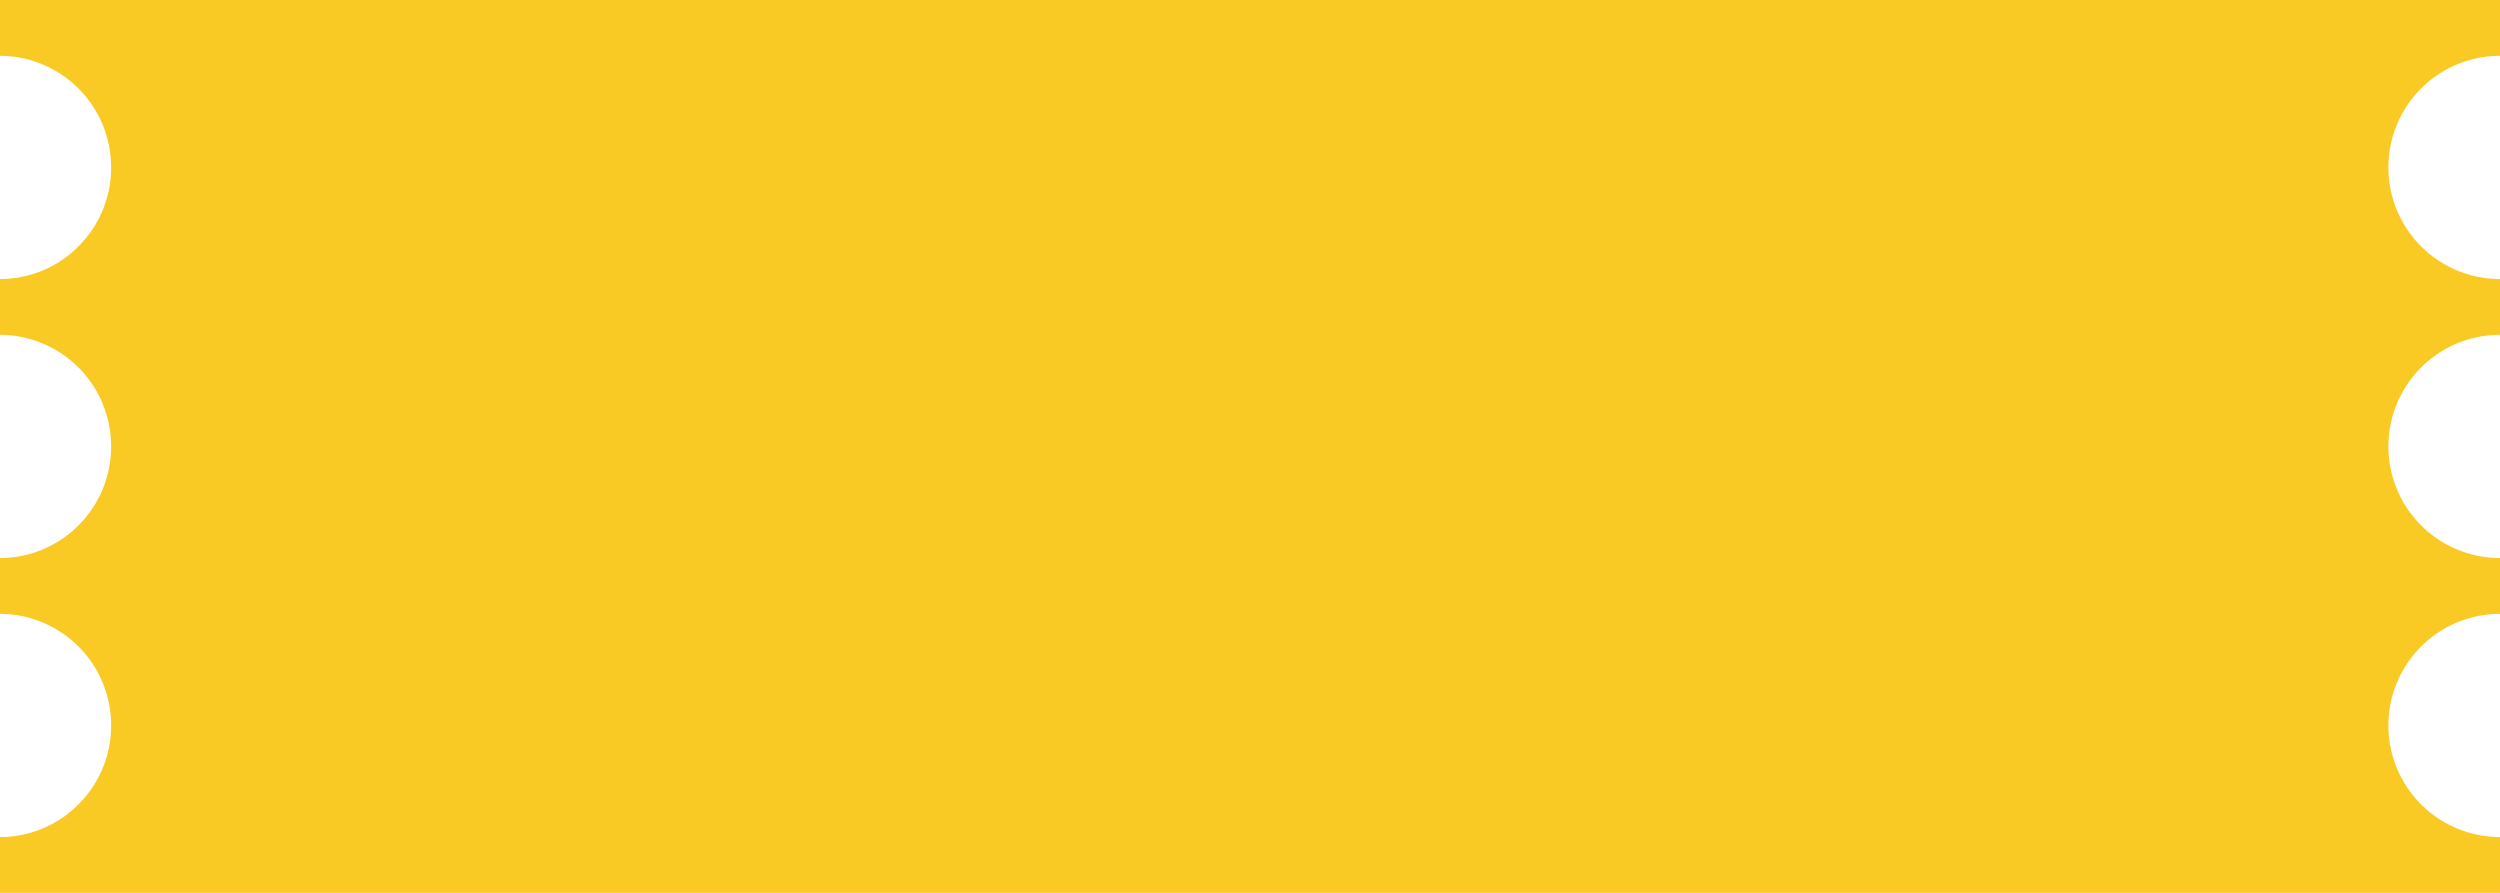 <svg xmlns="http://www.w3.org/2000/svg" width="140" height="50" viewBox="0 0 140 50">
  <path id="Subtraction_6" data-name="Subtraction 6" d="M140,50H0V46.874A6.172,6.172,0,0,0,4.4,45.04a6.219,6.219,0,0,0,1.824-4.416A6.243,6.243,0,0,0,0,34.374V31.249a6.172,6.172,0,0,0,4.4-1.834A6.219,6.219,0,0,0,6.222,25,6.243,6.243,0,0,0,0,18.749V15.625a6.172,6.172,0,0,0,4.4-1.834A6.219,6.219,0,0,0,6.222,9.375,6.243,6.243,0,0,0,0,3.125V0H140V3.125a6.25,6.25,0,0,0,0,12.5v3.125a6.25,6.25,0,0,0,0,12.5v3.125a6.25,6.25,0,0,0,0,12.5V50h0Z" fill="#f9c924"/>
</svg>
